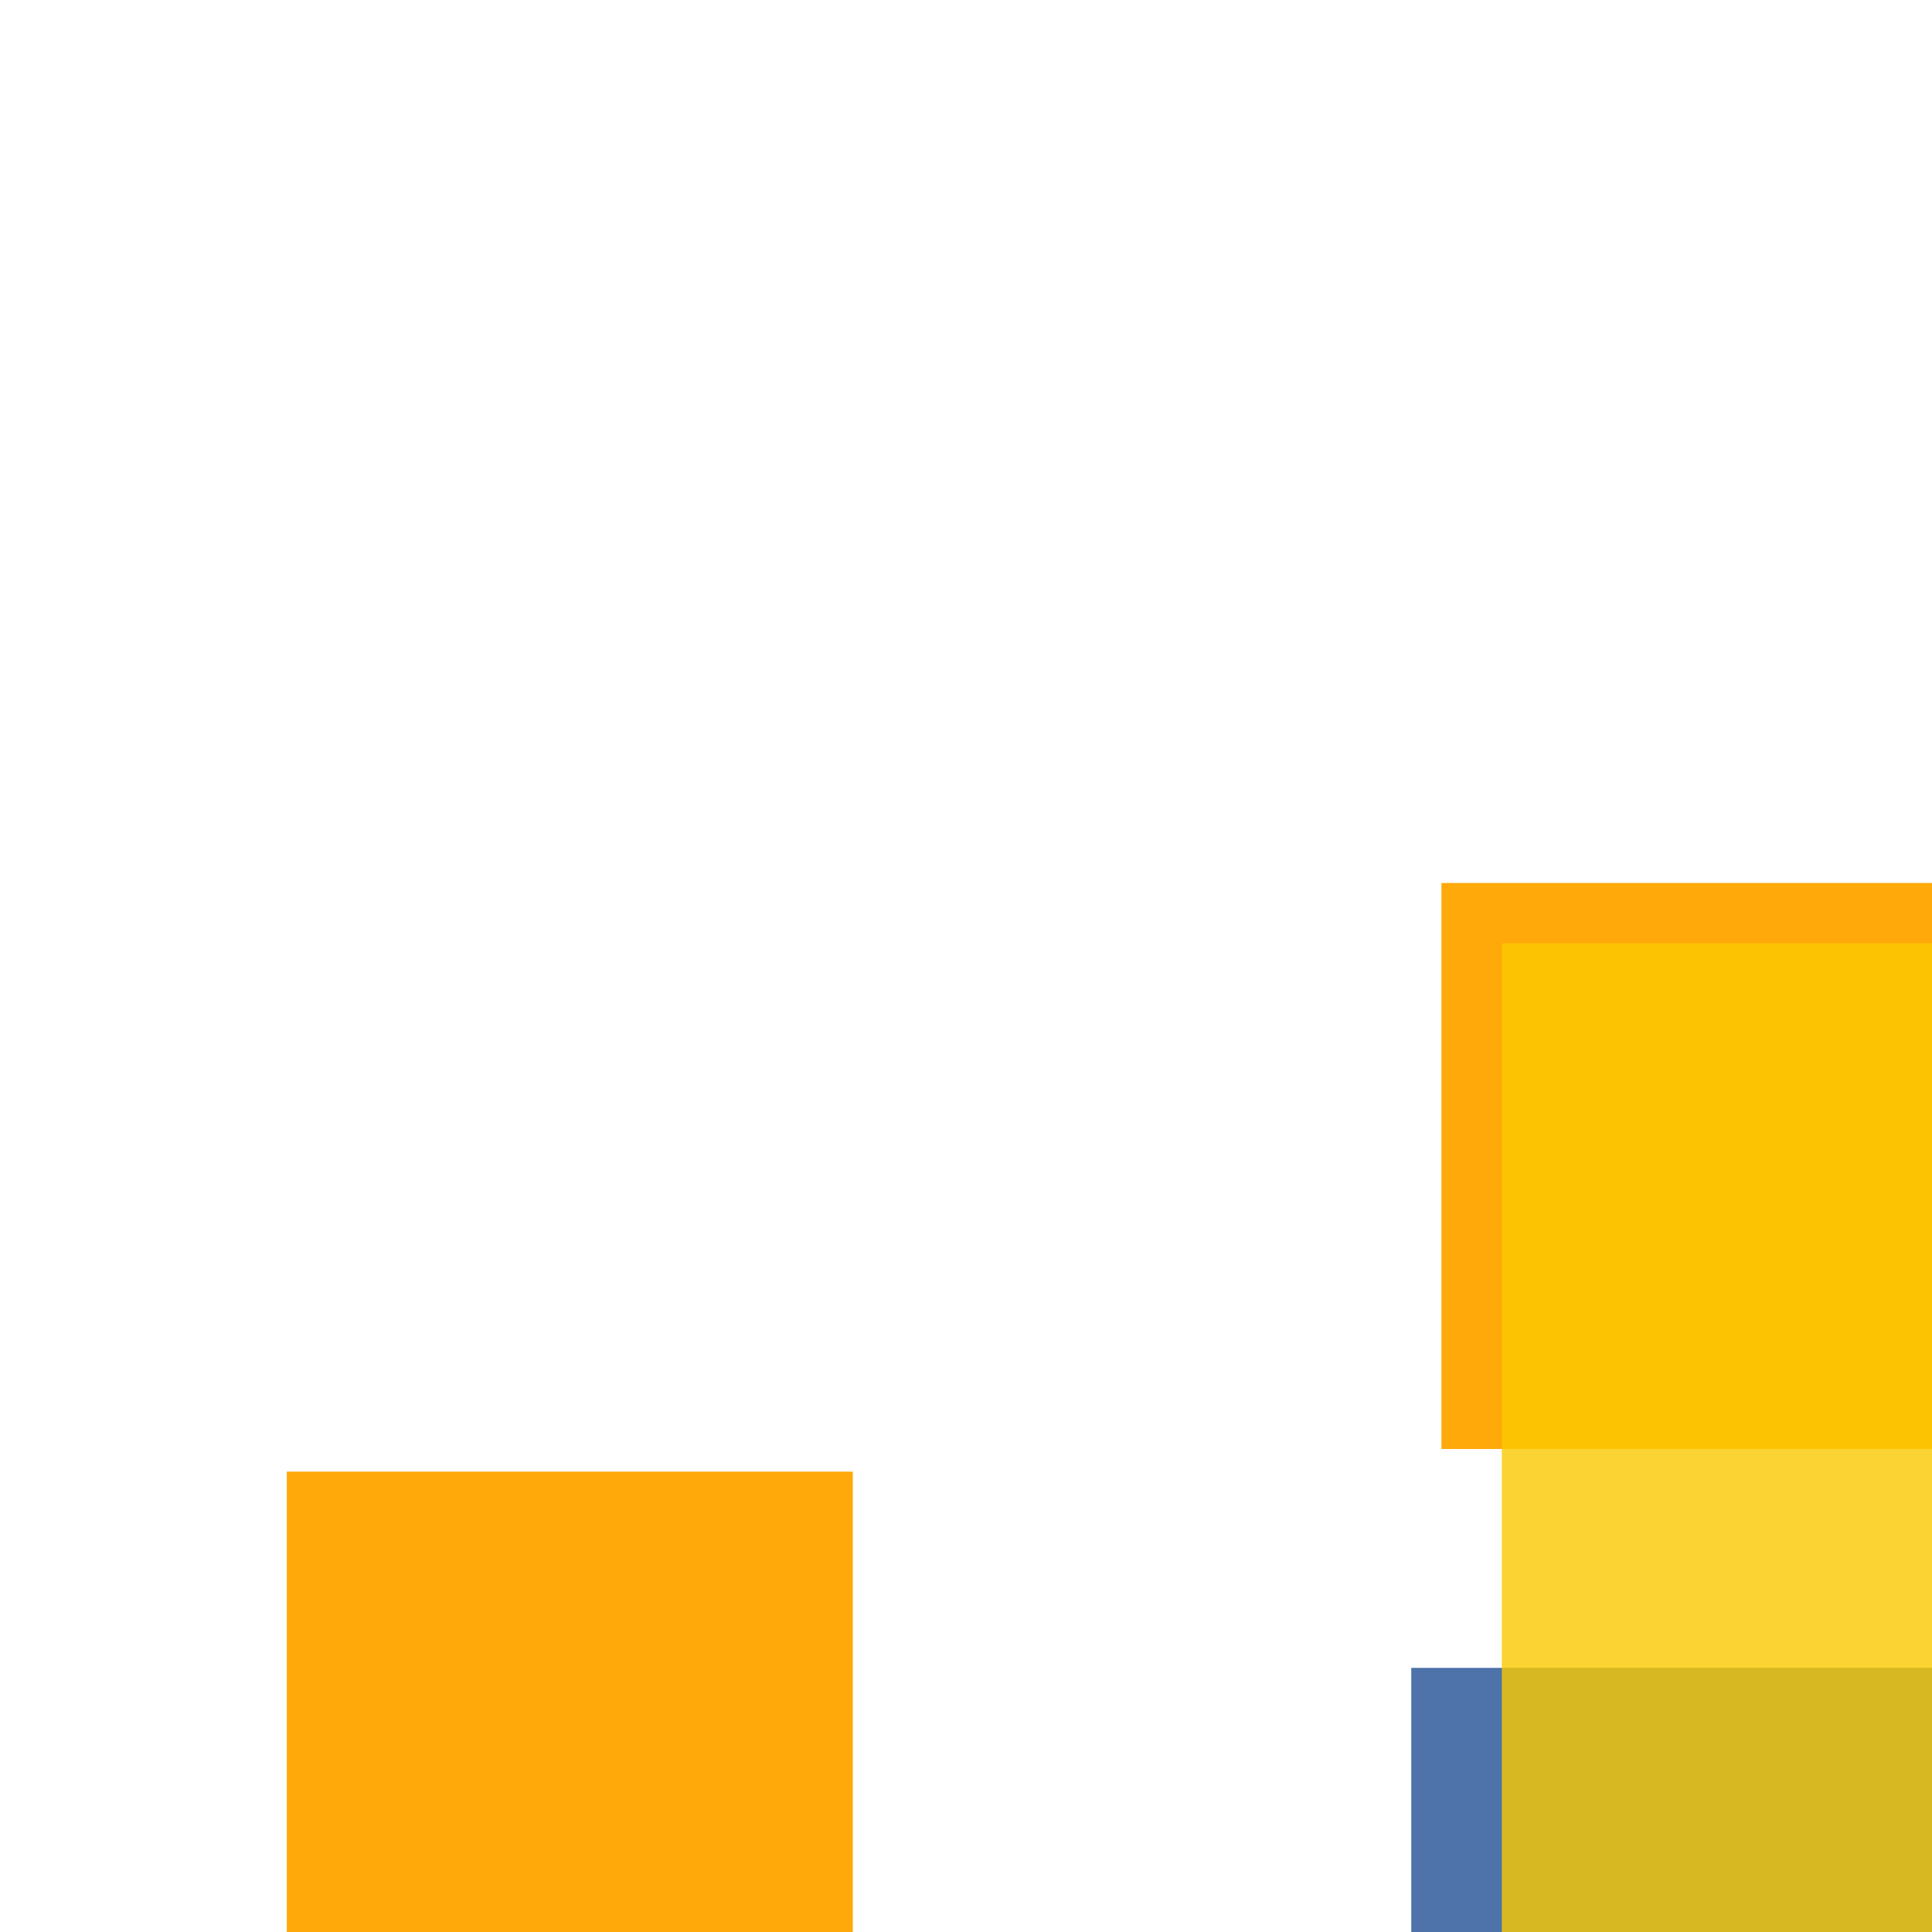 <svg width='256' height='256'><rect x='0' y='0' width='256' height='256' fill='white'/><rect x='187' y='221' width='75' height='98' opacity='0.80' fill='#225095'/><rect x='191' y='117' width='75' height='75' opacity='0.96' fill='#ffa500'/><rect x='38' y='195' width='75' height='75' opacity='0.96' fill='#ffa500'/><rect x='199' y='125' width='75' height='147' opacity='0.80' fill='#fac901'/></svg>